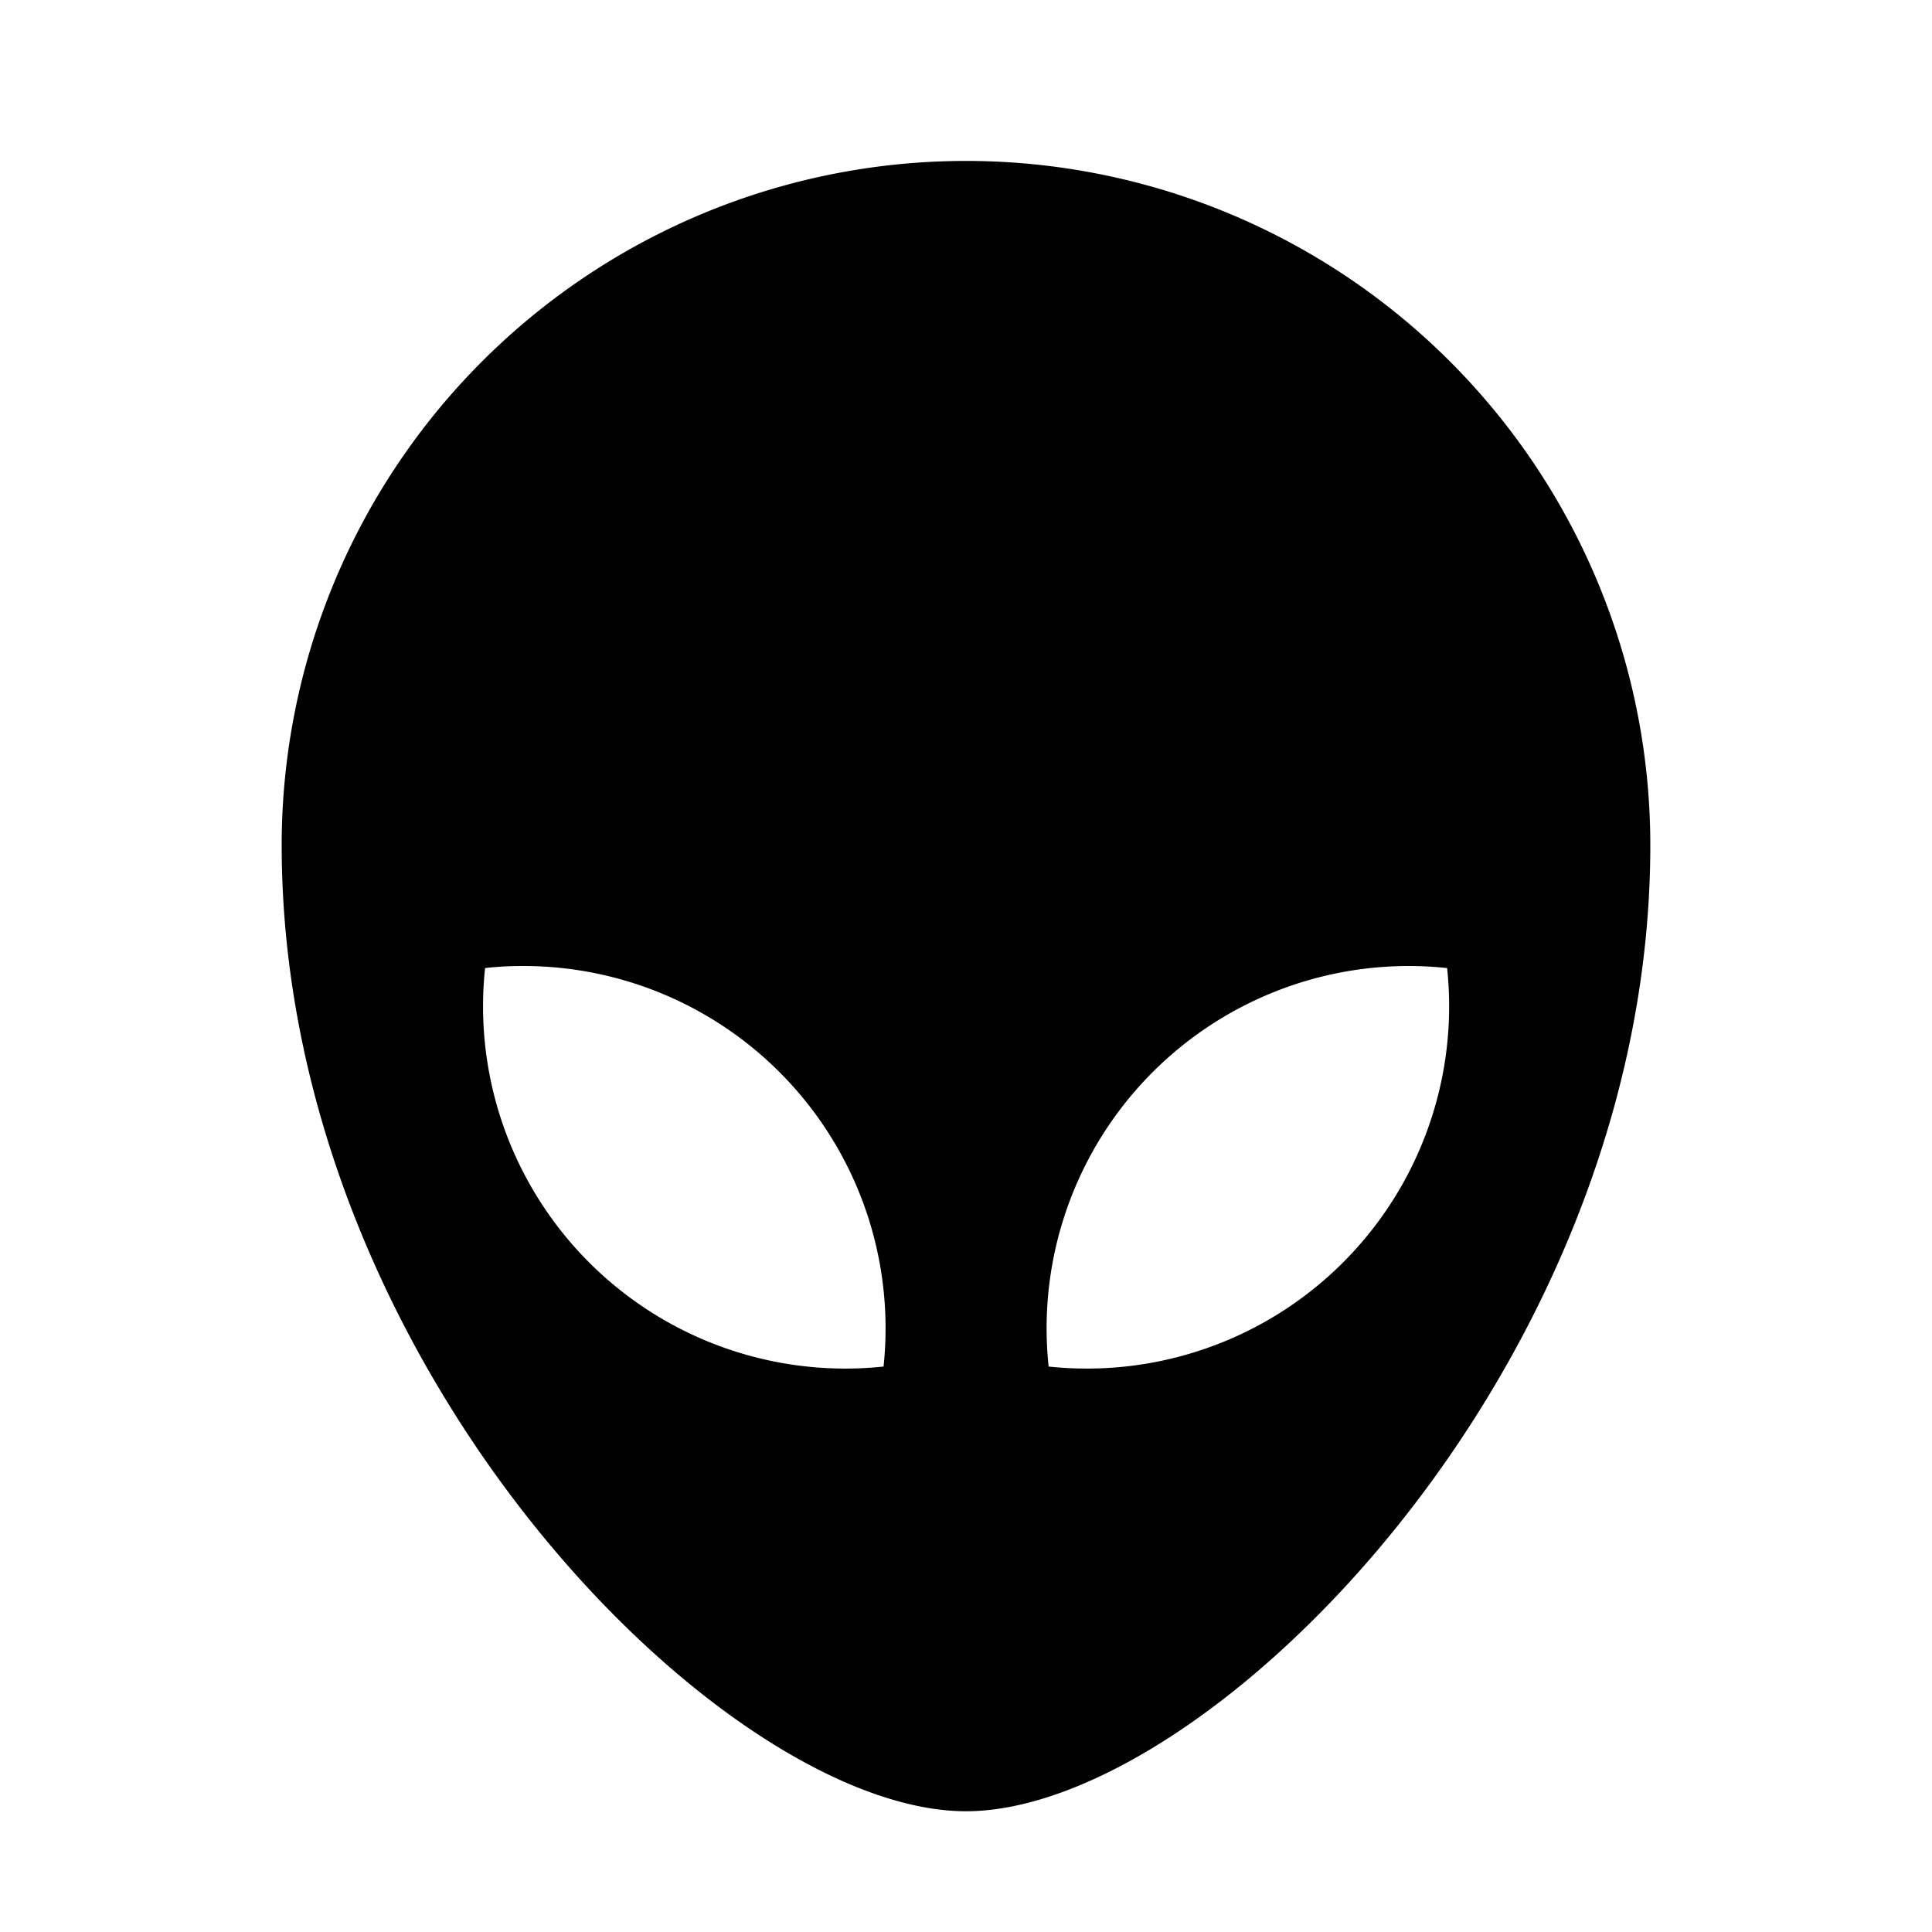 <svg xmlns="http://www.w3.org/2000/svg" viewBox="0 0 1024 1024" version="1.1"><path d="M512 85.3a362.7 362.7 0 0 1 362.7 362.7c0 277.3-234.7 512-362.7 512s-362.7-234.7-362.7-512A362.7 362.7 0 0 1 512 85.3z m234.7 426.7a192 192 0 0 0-190.9 212.3 192 192 0 0 0 211.2-211.2A194.2 194.2 0 0 0 746.7 512z m-469.3 0c-6.8 0-13.6 0.3-20.3 1.1a192 192 0 0 0 211.2 211.2A192 192 0 0 0 277.3 512z" p-id="25240"></path></svg>